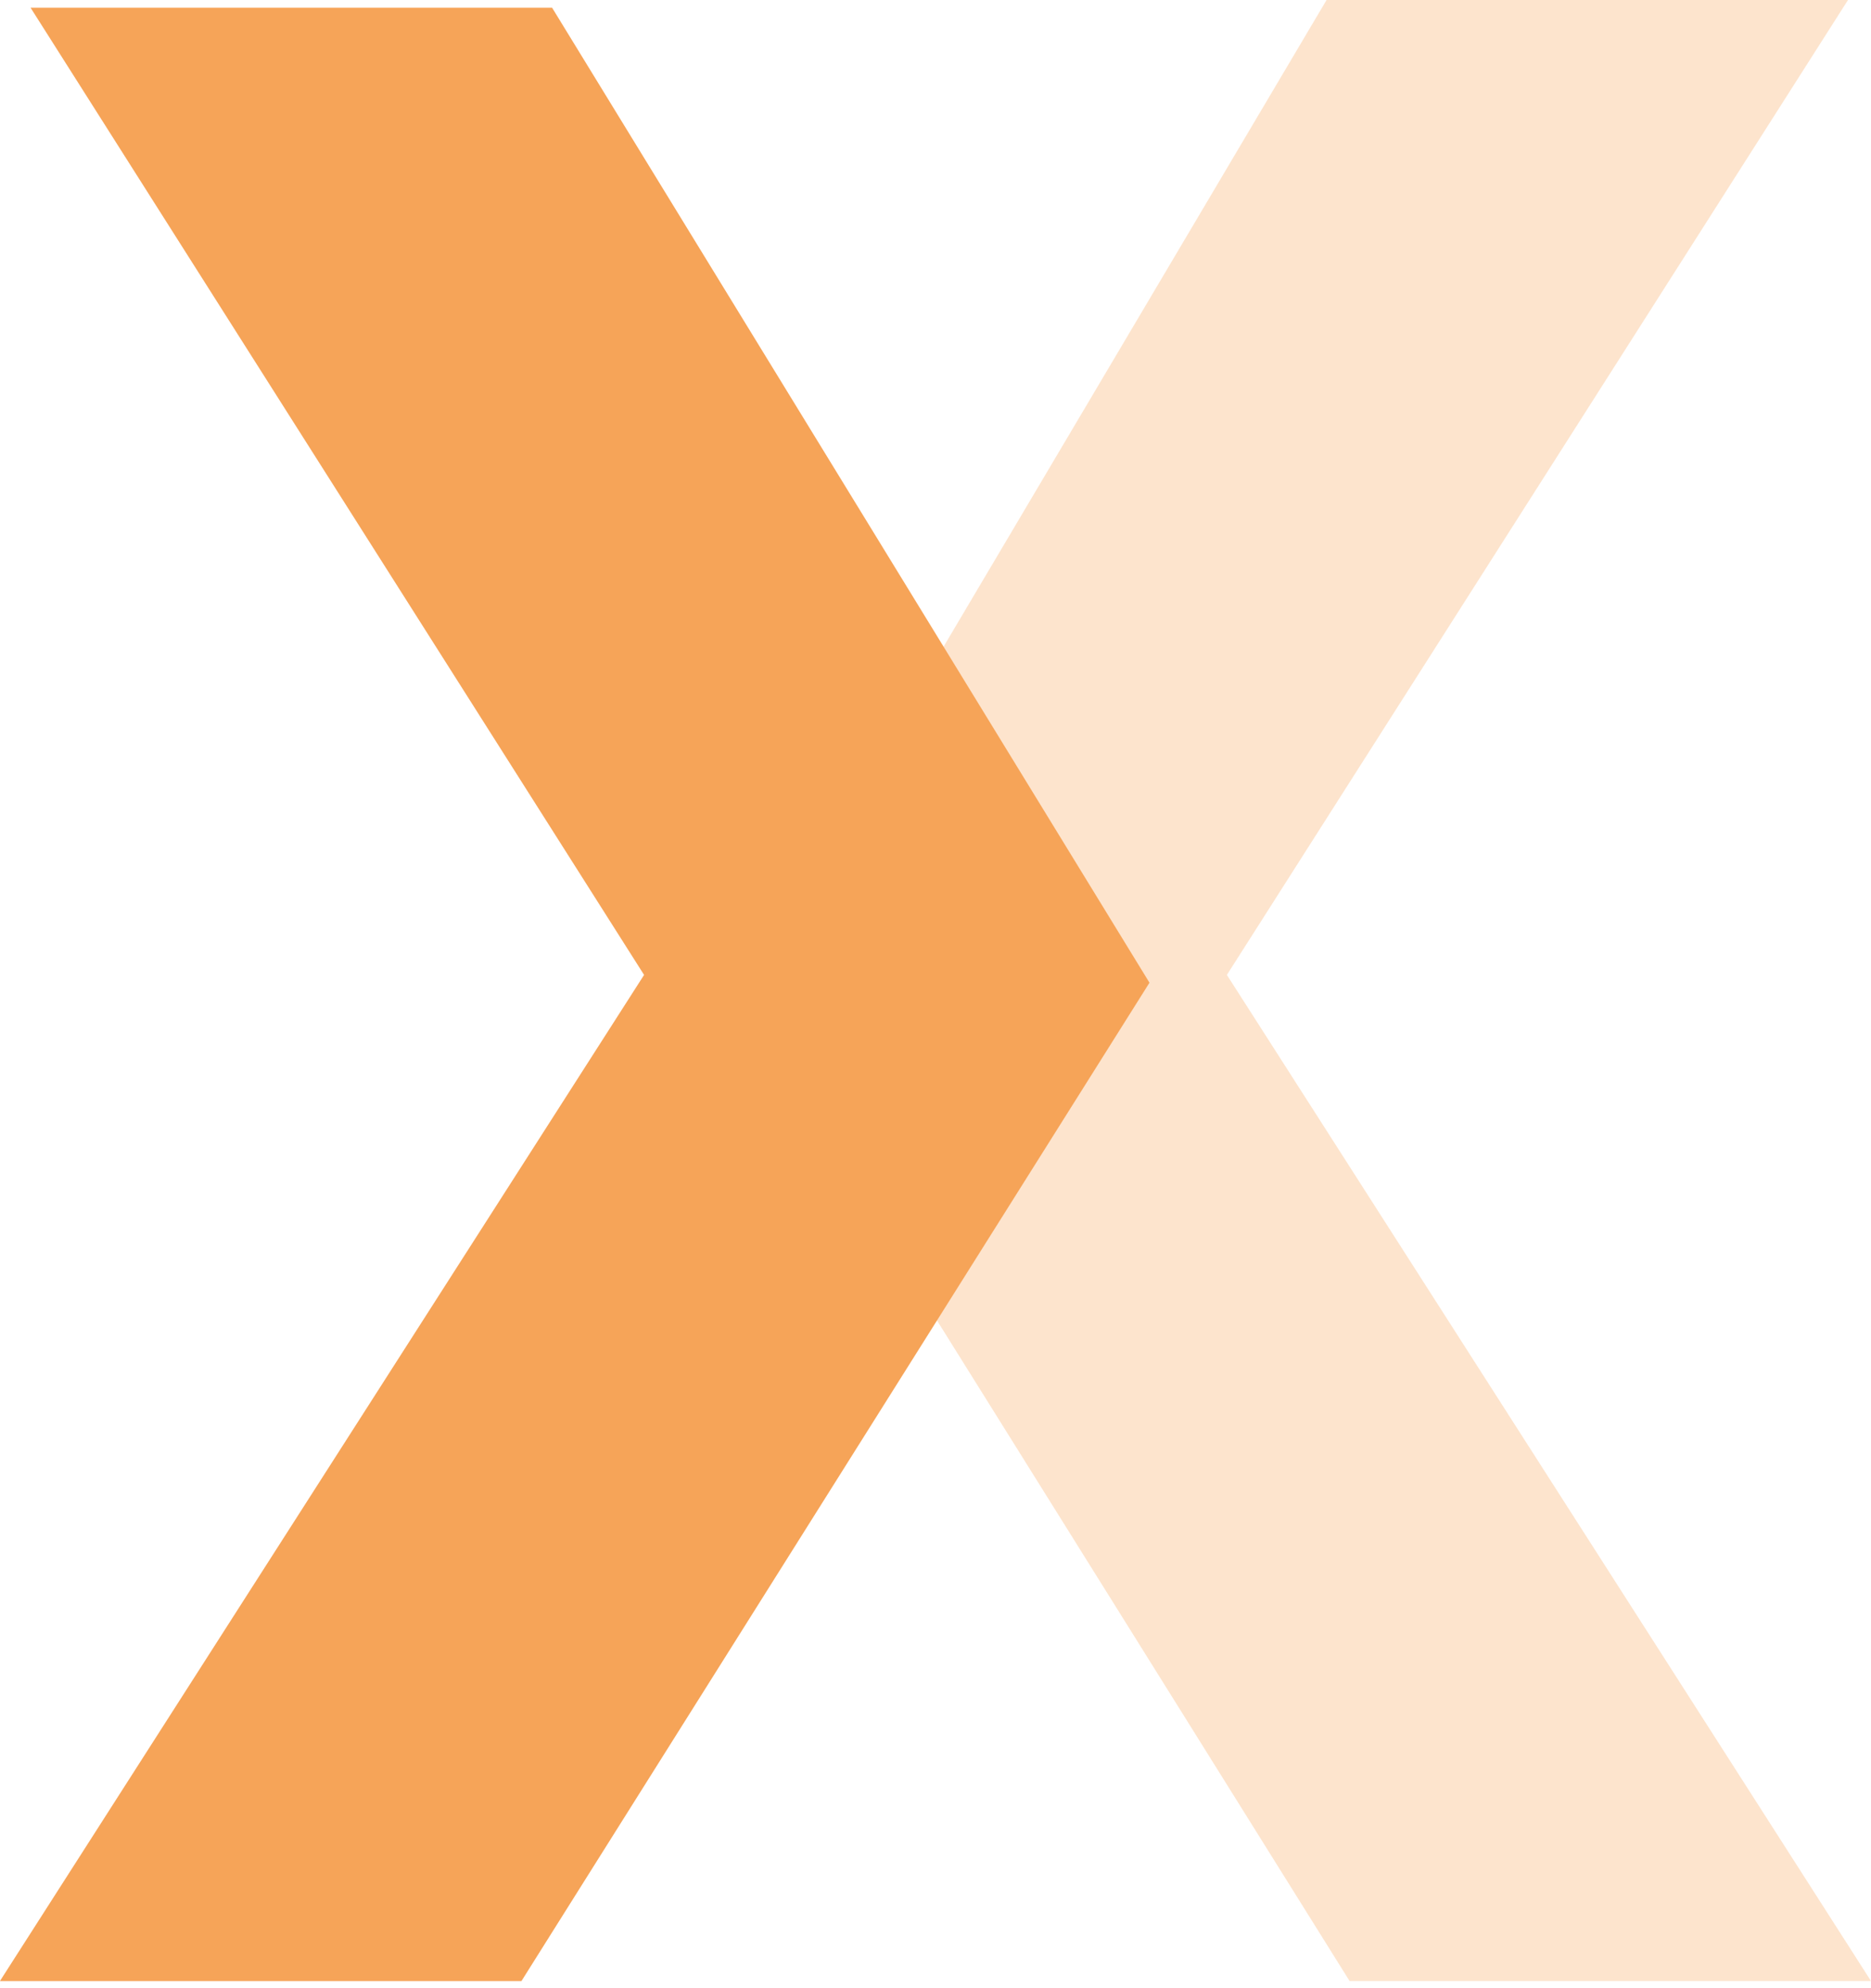<svg width="209" height="222" viewBox="0 0 209 222" fill="none" xmlns="http://www.w3.org/2000/svg">
<path opacity="0.3" d="M137.049 108.889L209 221.262H150.754L104.5 147.218L58.246 221.262H0L71.951 108.889L3.426 0.871H61.672L105.357 72.302L148.184 0H206.43L137.049 108.889Z" fill="#F6A458"/>
<path d="M0 221.262H58.246L128.402 109.76L61.672 0.871H3.426L71.951 108.889L0 221.262Z" fill="#F6A458"/>
</svg>
